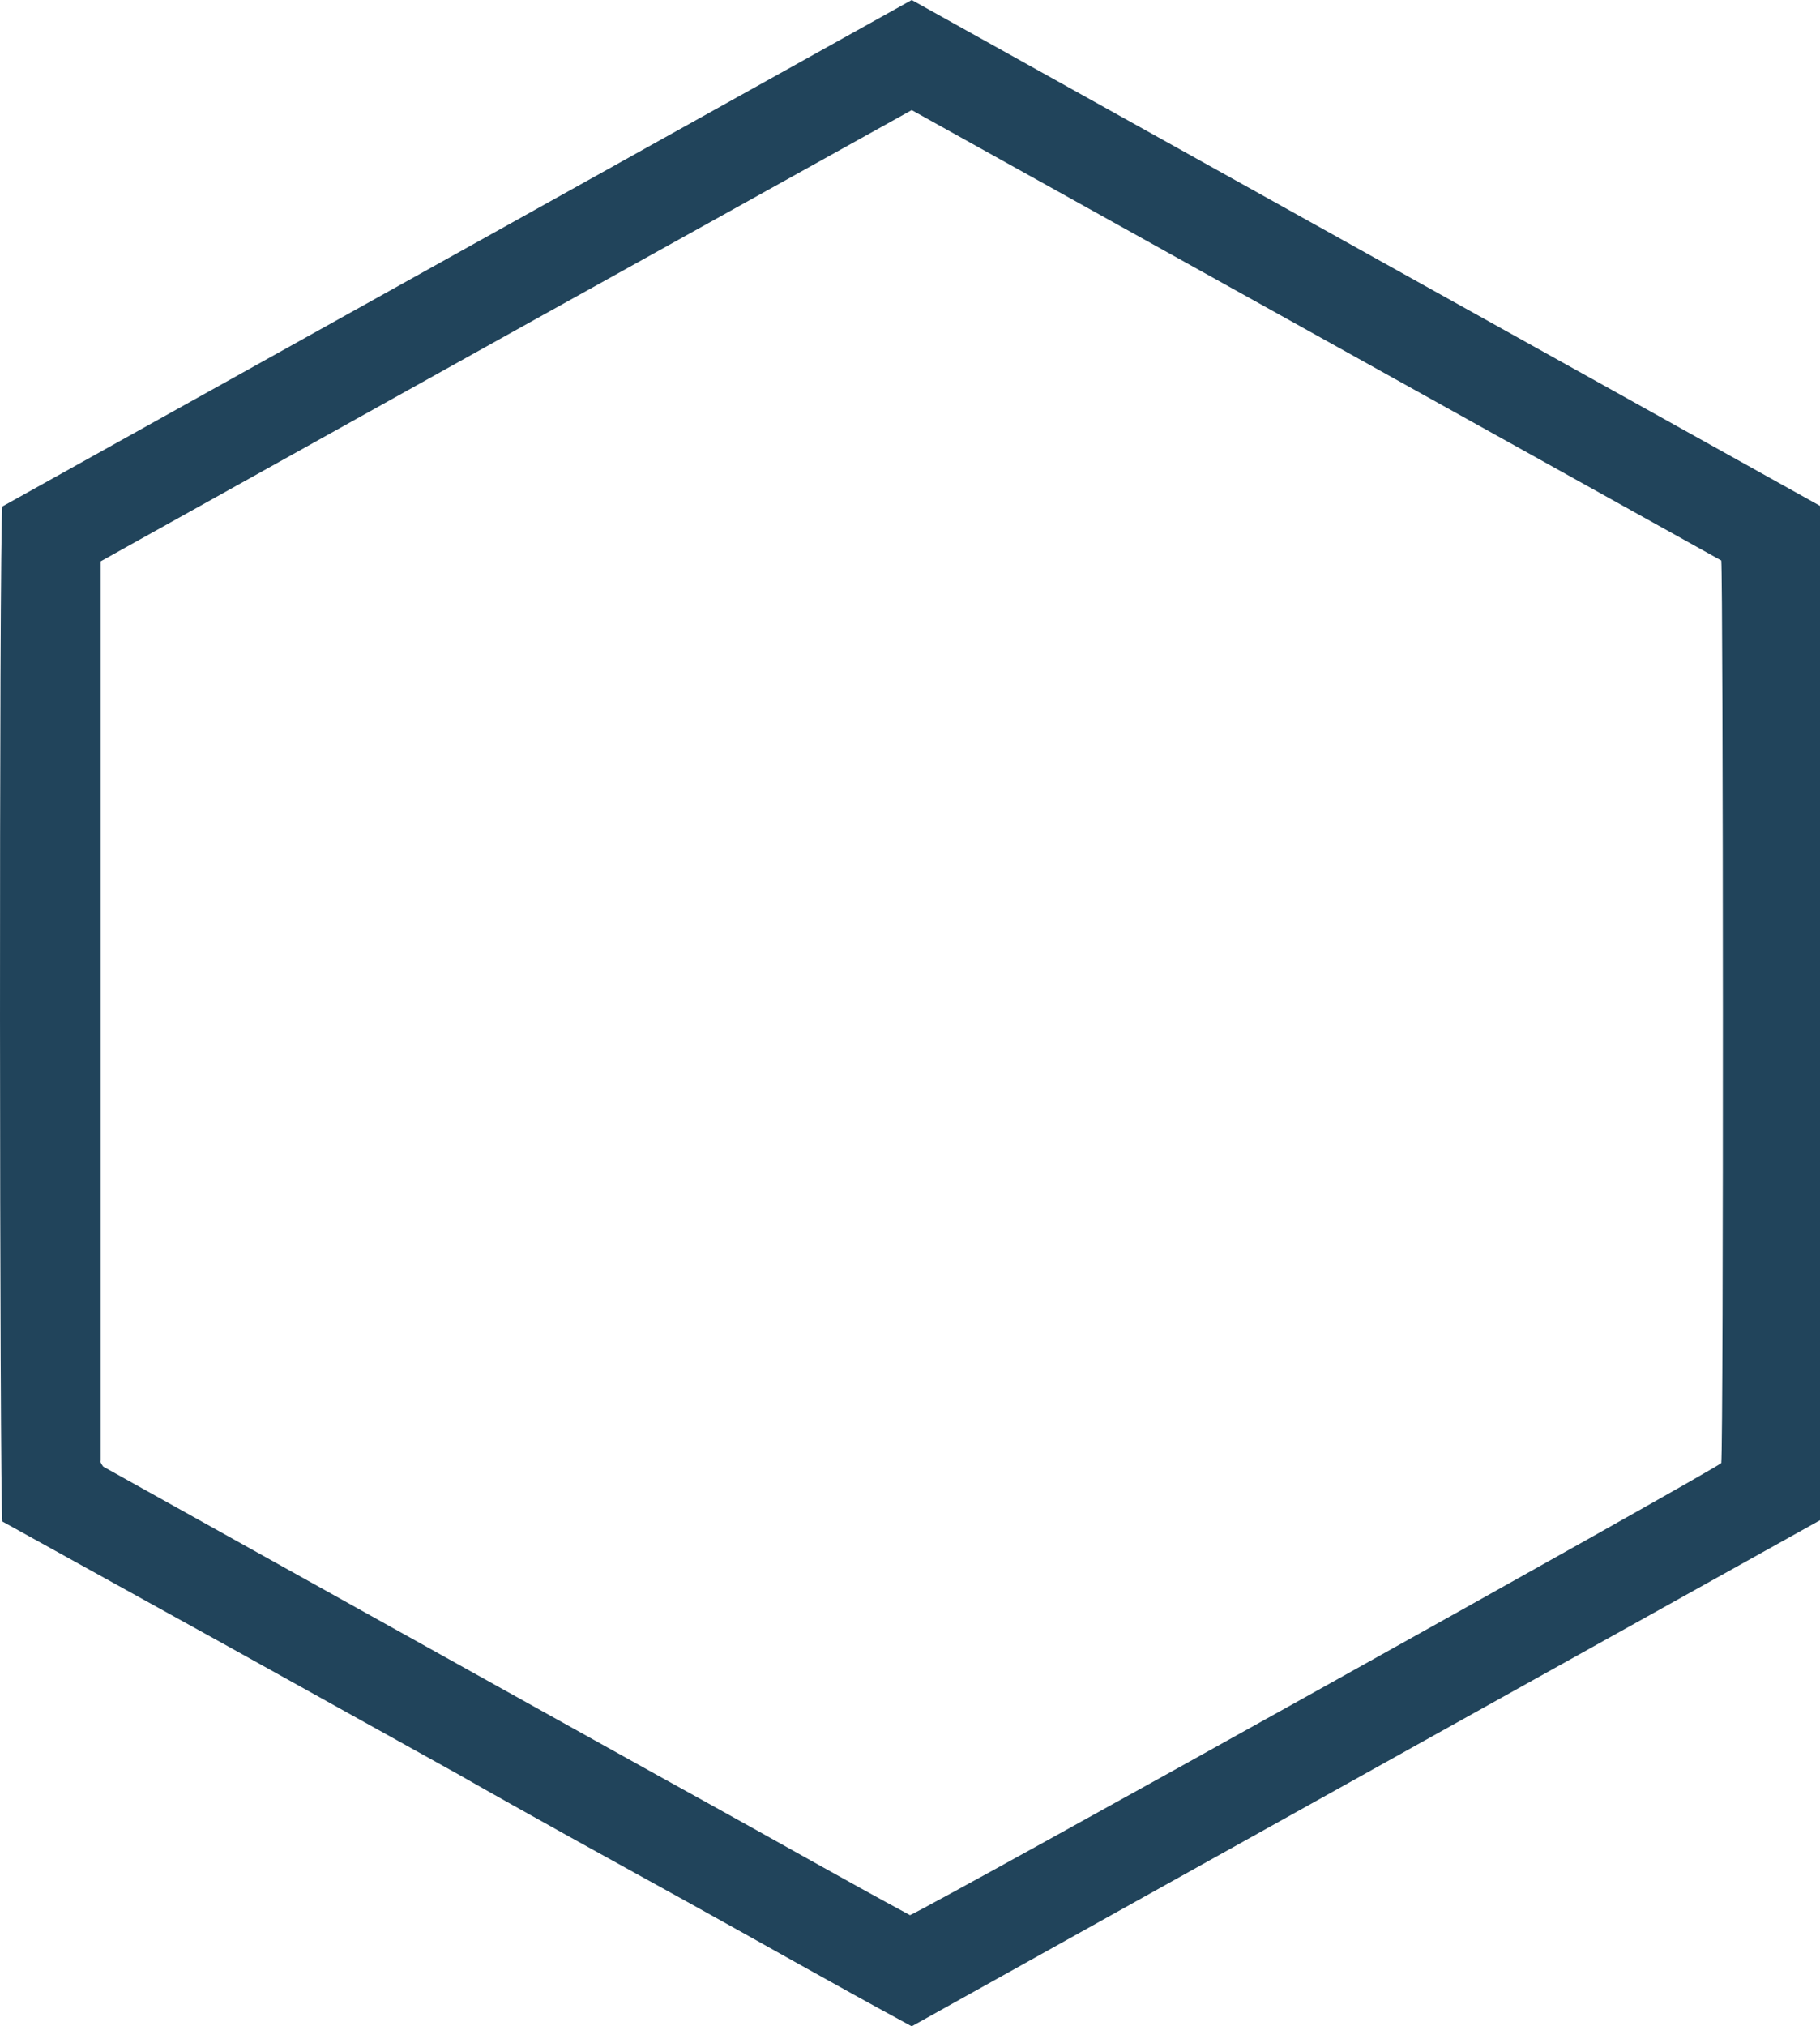 <svg width="239" height="266" viewBox="0 0 239 266" fill="none" xmlns="http://www.w3.org/2000/svg">
<path d="M239 66.404V199.568L119.725 266C109.618 260.546 99.681 254.873 89.659 249.337C79.637 243.802 69.841 238.429 59.932 232.784L29.894 216.094L0.309 199.732C-0.059 197.223 -0.144 70.577 0.309 66.486L119.725 0L239 66.404ZM119.725 14.454C84.053 34.252 48.551 53.996 13.219 73.686C13.219 74.286 13.219 74.668 13.219 75.049C13.219 113.938 13.219 152.826 13.219 191.714C13.196 191.804 13.196 191.897 13.219 191.987C13.314 192.179 13.427 192.361 13.558 192.532L39.803 207.149L66.302 221.903C75.248 226.866 84.166 231.857 93.113 236.793C102.059 241.729 110.75 246.692 119.499 251.41C122.953 249.883 224.25 193.46 226.033 192.069C226.345 188.96 226.288 75.922 226.033 73.577L119.725 14.454Z" fill="#21445B"/>
</svg>
